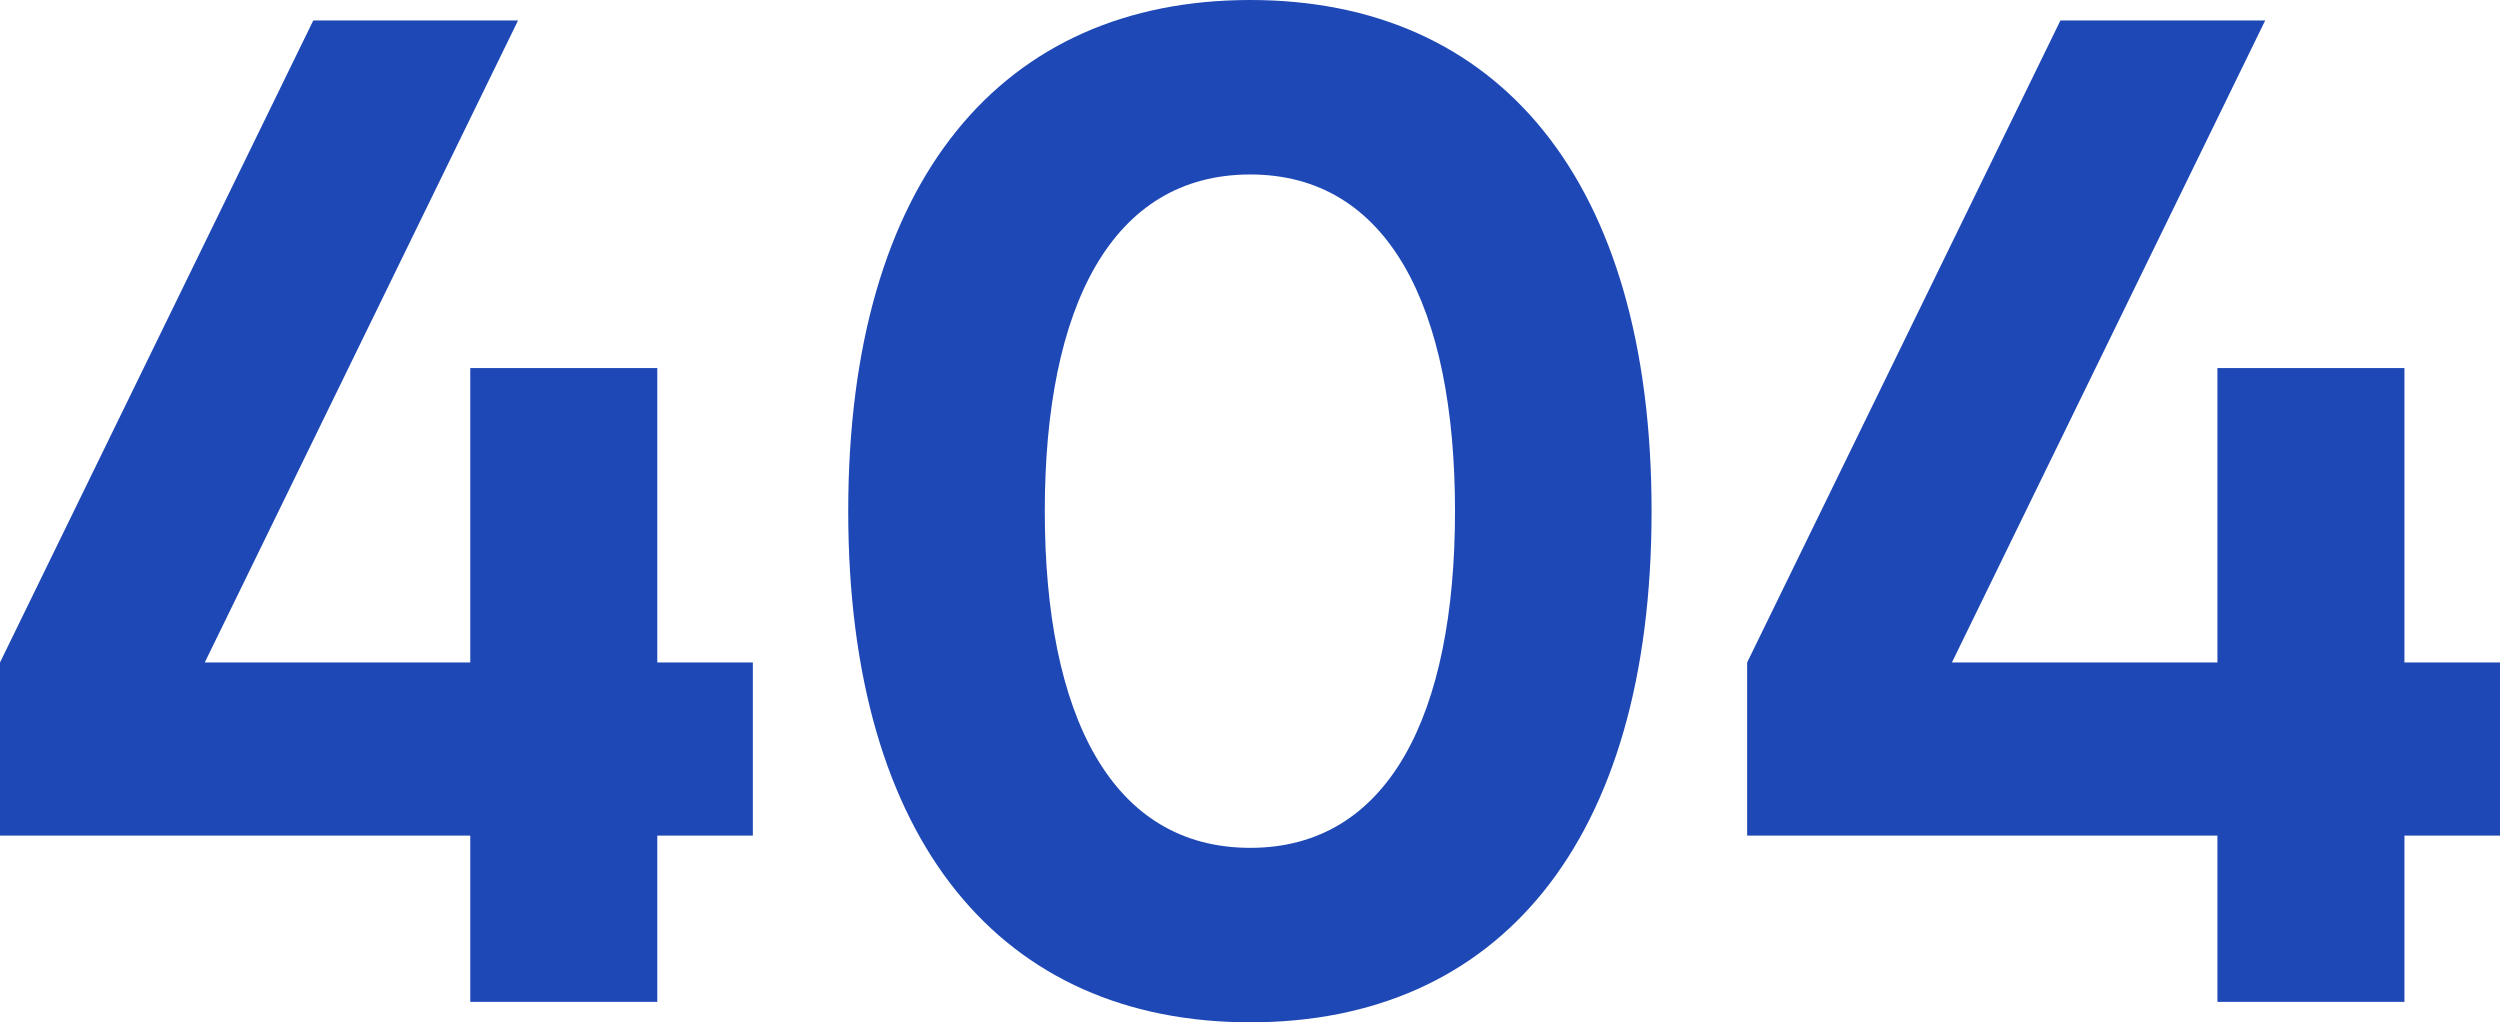 <svg width="560" height="229" viewBox="0 0 560 229" fill="none" xmlns="http://www.w3.org/2000/svg">
<path d="M147.233 224.42V187.169H168.638V148.392H147.233V82.44H105.341V148.392H45.867L116.043 4.58H70.177L0 148.392V187.169H105.341V224.42H147.233Z" fill="#1E48B5"/>
<path d="M280.054 229C335.4 229 369.953 189.001 369.953 114.5C369.953 39.999 335.4 0 280.054 0C224.708 0 190.002 39.999 190.002 114.5C190.002 189.001 224.708 229 280.054 229ZM280.054 189.917C249.017 189.917 234.034 160.3 234.034 114.5C234.034 68.7 249.017 39.083 280.054 39.083C310.938 39.083 325.921 68.7 325.921 114.5C325.921 160.3 310.938 189.917 280.054 189.917Z" fill="#1E48B5"/>
<path d="M538.595 224.42V187.169H560V148.392H538.595V82.44H496.704V148.392H437.229L507.406 4.58H461.539L391.362 148.392V187.169H496.704V224.42H538.595Z" fill="#1E48B5"/>
</svg>
